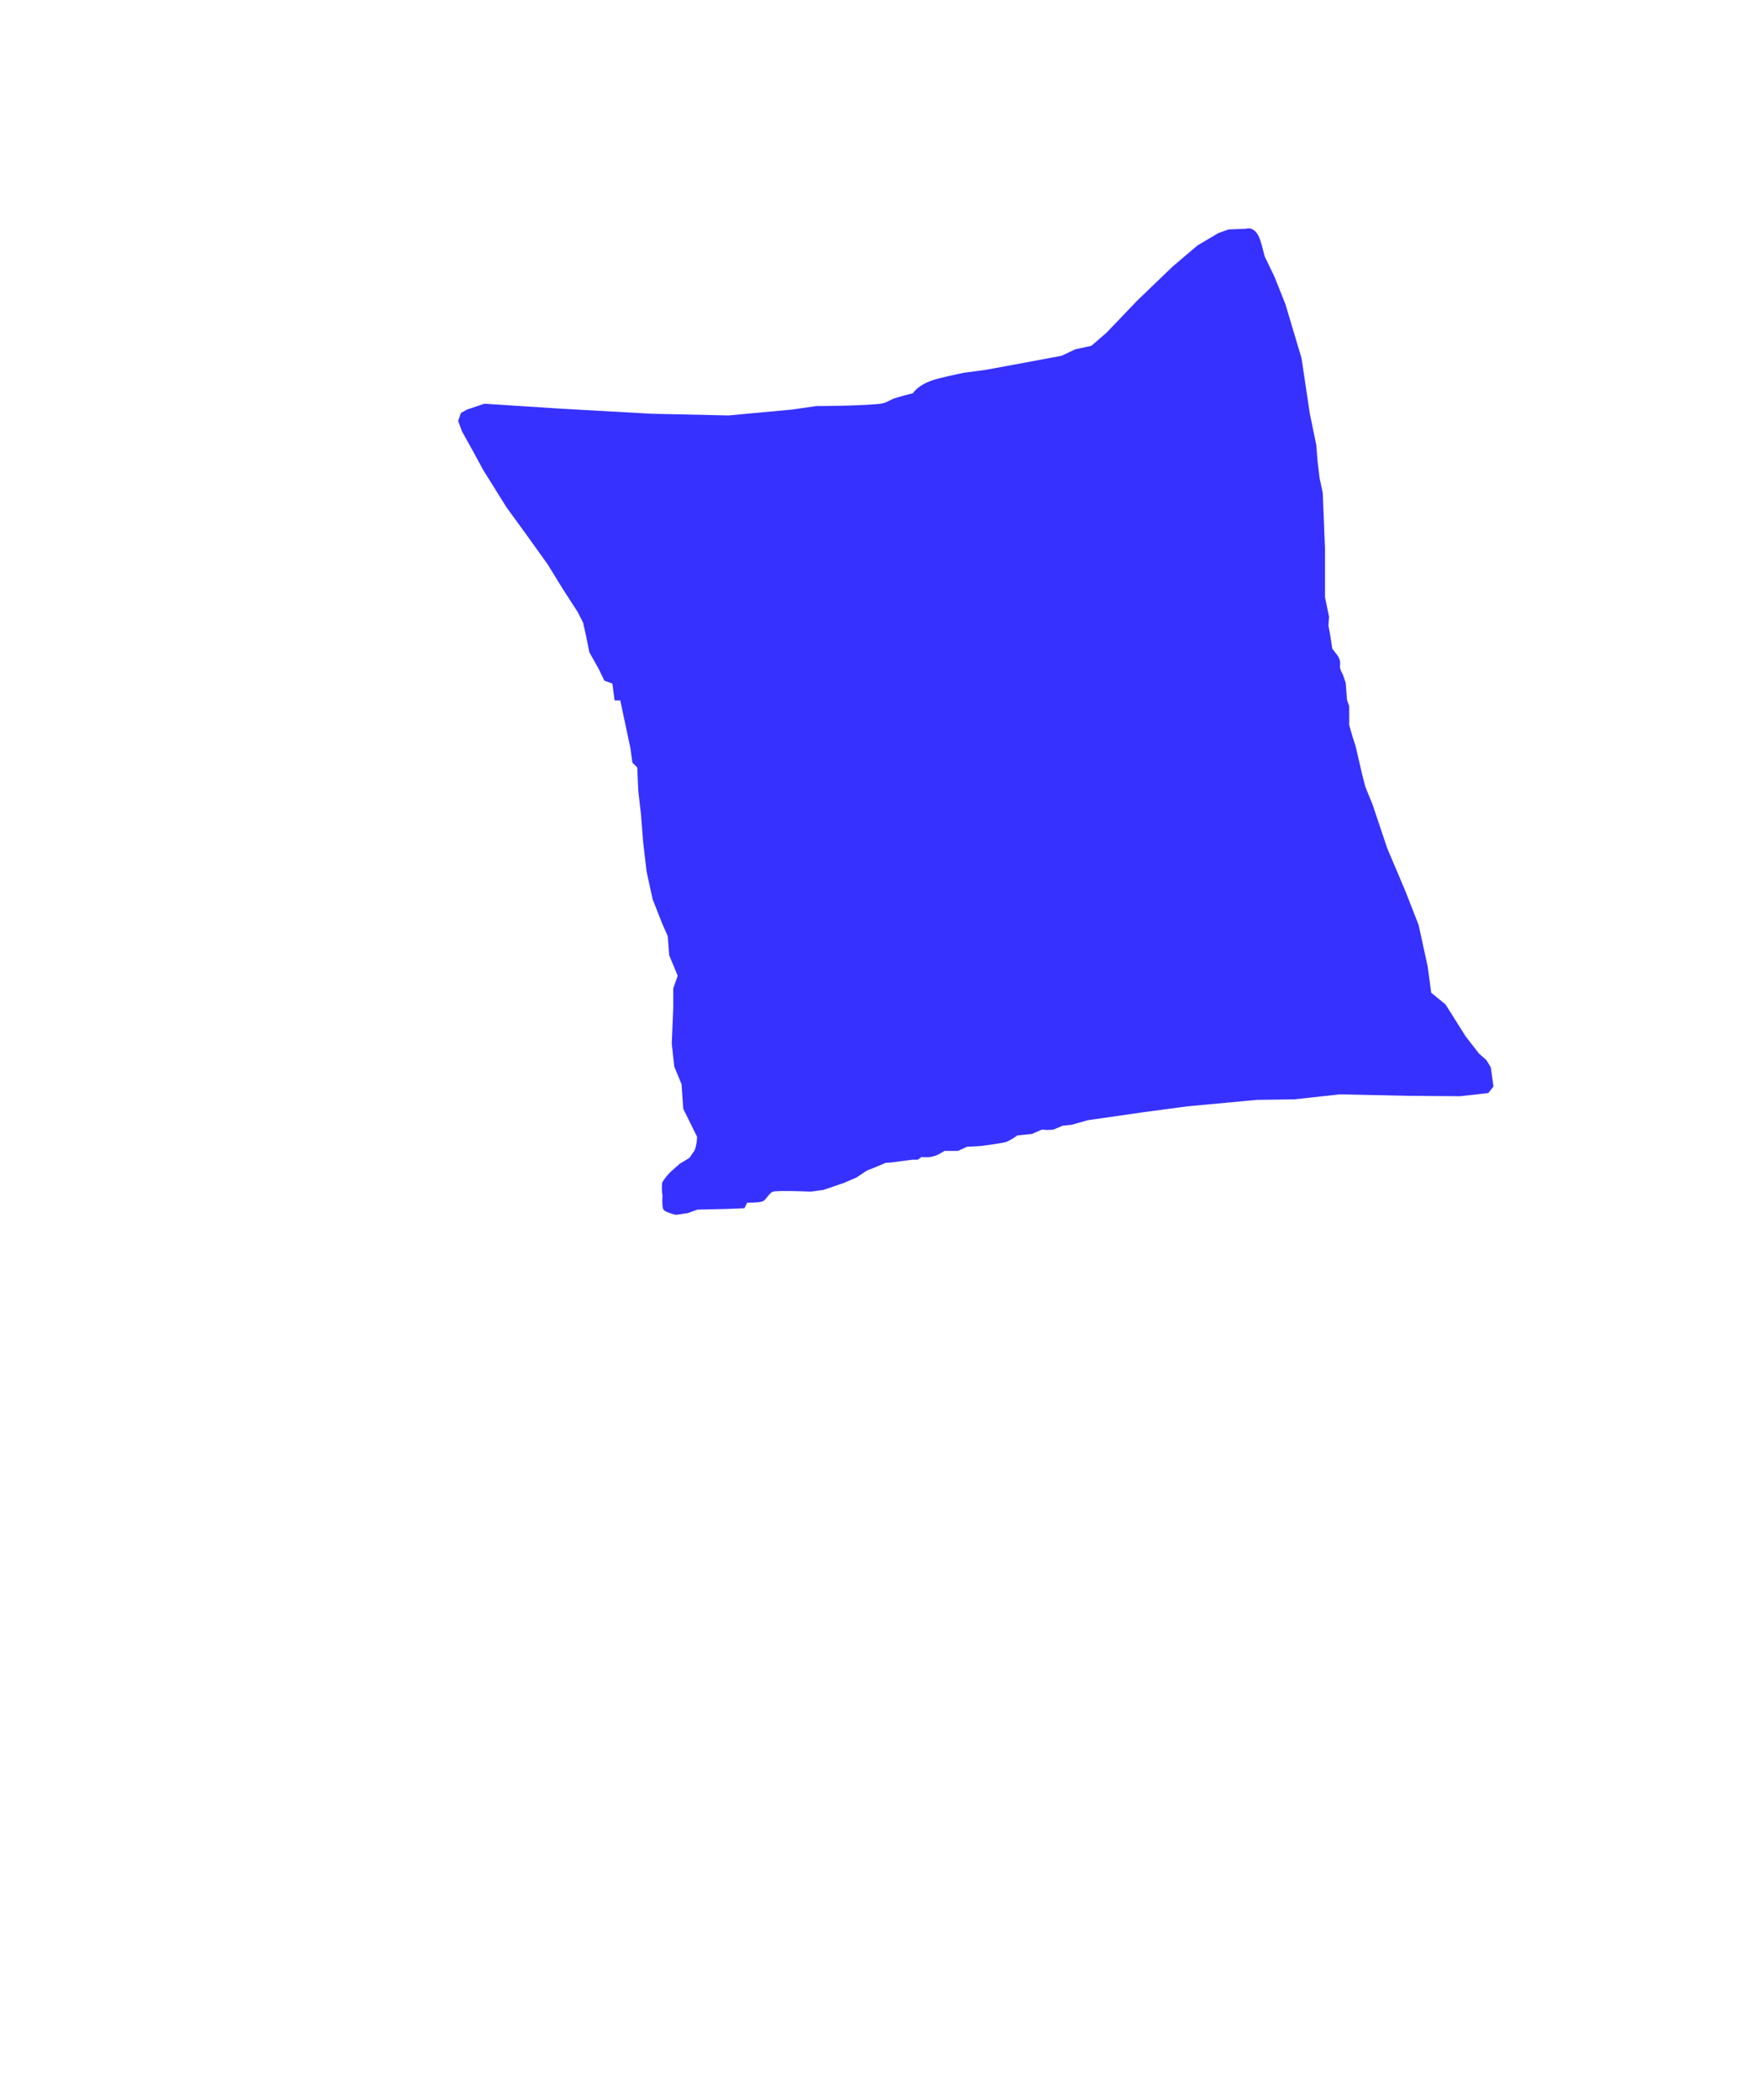 <svg id="Layer_1" data-name="Layer 1" xmlns="http://www.w3.org/2000/svg" viewBox="0 0 500 596"><path d="M132.54,116.26l5-1.68L159.42,116l25.42,1.42,22,.49,18-1.67,7-1s11.31,0,17.57-.59c2.41-.24,2.9-1,4.39-1.53,2.72-.88,5.42-1.51,5.42-1.51s1.26-2.33,6-3.83c2.09-.66,8.54-2,8.54-2l6.09-.81,10-1.84,11.58-2.16,3.87-1.83,4.57-1,4.32-3.73,8.73-9.13,10-9.61,7.07-6L346,66.12l2.84-1,5-.2s1.87-.75,3.35,1.77c.82,1.39,1.85,6,1.85,6l2.78,5.76,3.13,7.83,4.58,15.31,2.35,15.7,1.85,9,.36,4.56.58,4.82.9,4.22.63,15.65v13.92l1.16,5.57-.18,2.52.49,2.64.61,3.91,1.45,1.9a3.85,3.85,0,0,1,.75,2.84c-.16,1.12.66,2.2.88,2.83s.73,2.16.73,2.16l.37,4.86.62,1.72v5.35L384,209l.86,2.64,1.9,8.17.92,3.56,2,4.88,4.22,12.56,5.09,12,3.81,9.75,2.56,11.75,1,7.43,4.06,3.32,5.75,9.12,3.75,4.82,2.12,1.87,1.24,2.06.76,5.43-1.48,1.86-8,.9-15-.12-19.18-.41L367.55,312l-10.74.16L337,314l-12.46,1.67-15.7,2.26-4.52,1.28-2.65.29s-2,.89-2.54,1.07a11.32,11.32,0,0,1-3.25,0L293,321.83l-4.12.4a17.79,17.79,0,0,1-3.14,1.86c-1.25.35-5.09.87-5.09.87l-2.37.31-3.73.2L272,326.64h-3.82l-1.17.7a7.9,7.9,0,0,1-5.29,1l-1.13.8-1.64,0-5.93.79-1.53.09-2.34,1-3,1.19-3,2-3.5,1.5-5.84,2-3.61.49s-8.94-.4-10.69,0c-1,.22-2,2.34-2.95,2.75s-4.41.39-4.41.39l-.79,1.57-5,.2-8.34.19-2.75,1-3.34.49s-3-.7-3.53-1.48-.3-4-.3-4a13.93,13.93,0,0,1-.08-3.7,14.85,14.85,0,0,1,2.44-3.07l2.55-2.26,2.75-1.66.94-1.4a3.46,3.46,0,0,0,.71-1.28,13.46,13.46,0,0,0,.51-3.31L194,314.69l-.49-7-2.07-5-.71-6.54.43-10.18v-5.46l1.27-3.57L190,271.1l-.4-5.39L188,262.08l-2.69-6.84-1.71-7.82-1-8.53-.59-7.63-.78-6.77-.3-6.67-1.37-1.37-.59-4.22-1.34-6.29-1.51-7.15h-1.62l-.63-4.8-2.26-.79L170,189.86l-2.65-4.71-1-4.91-.79-3.53L164,173.66l-4.12-6.37-4.41-7.17L148.92,151l-5.1-7-6.67-10.69-2.55-4.71-3.44-6.19-1.08-2.94.79-2.26Z" style="fill:#3631ff"/></svg>